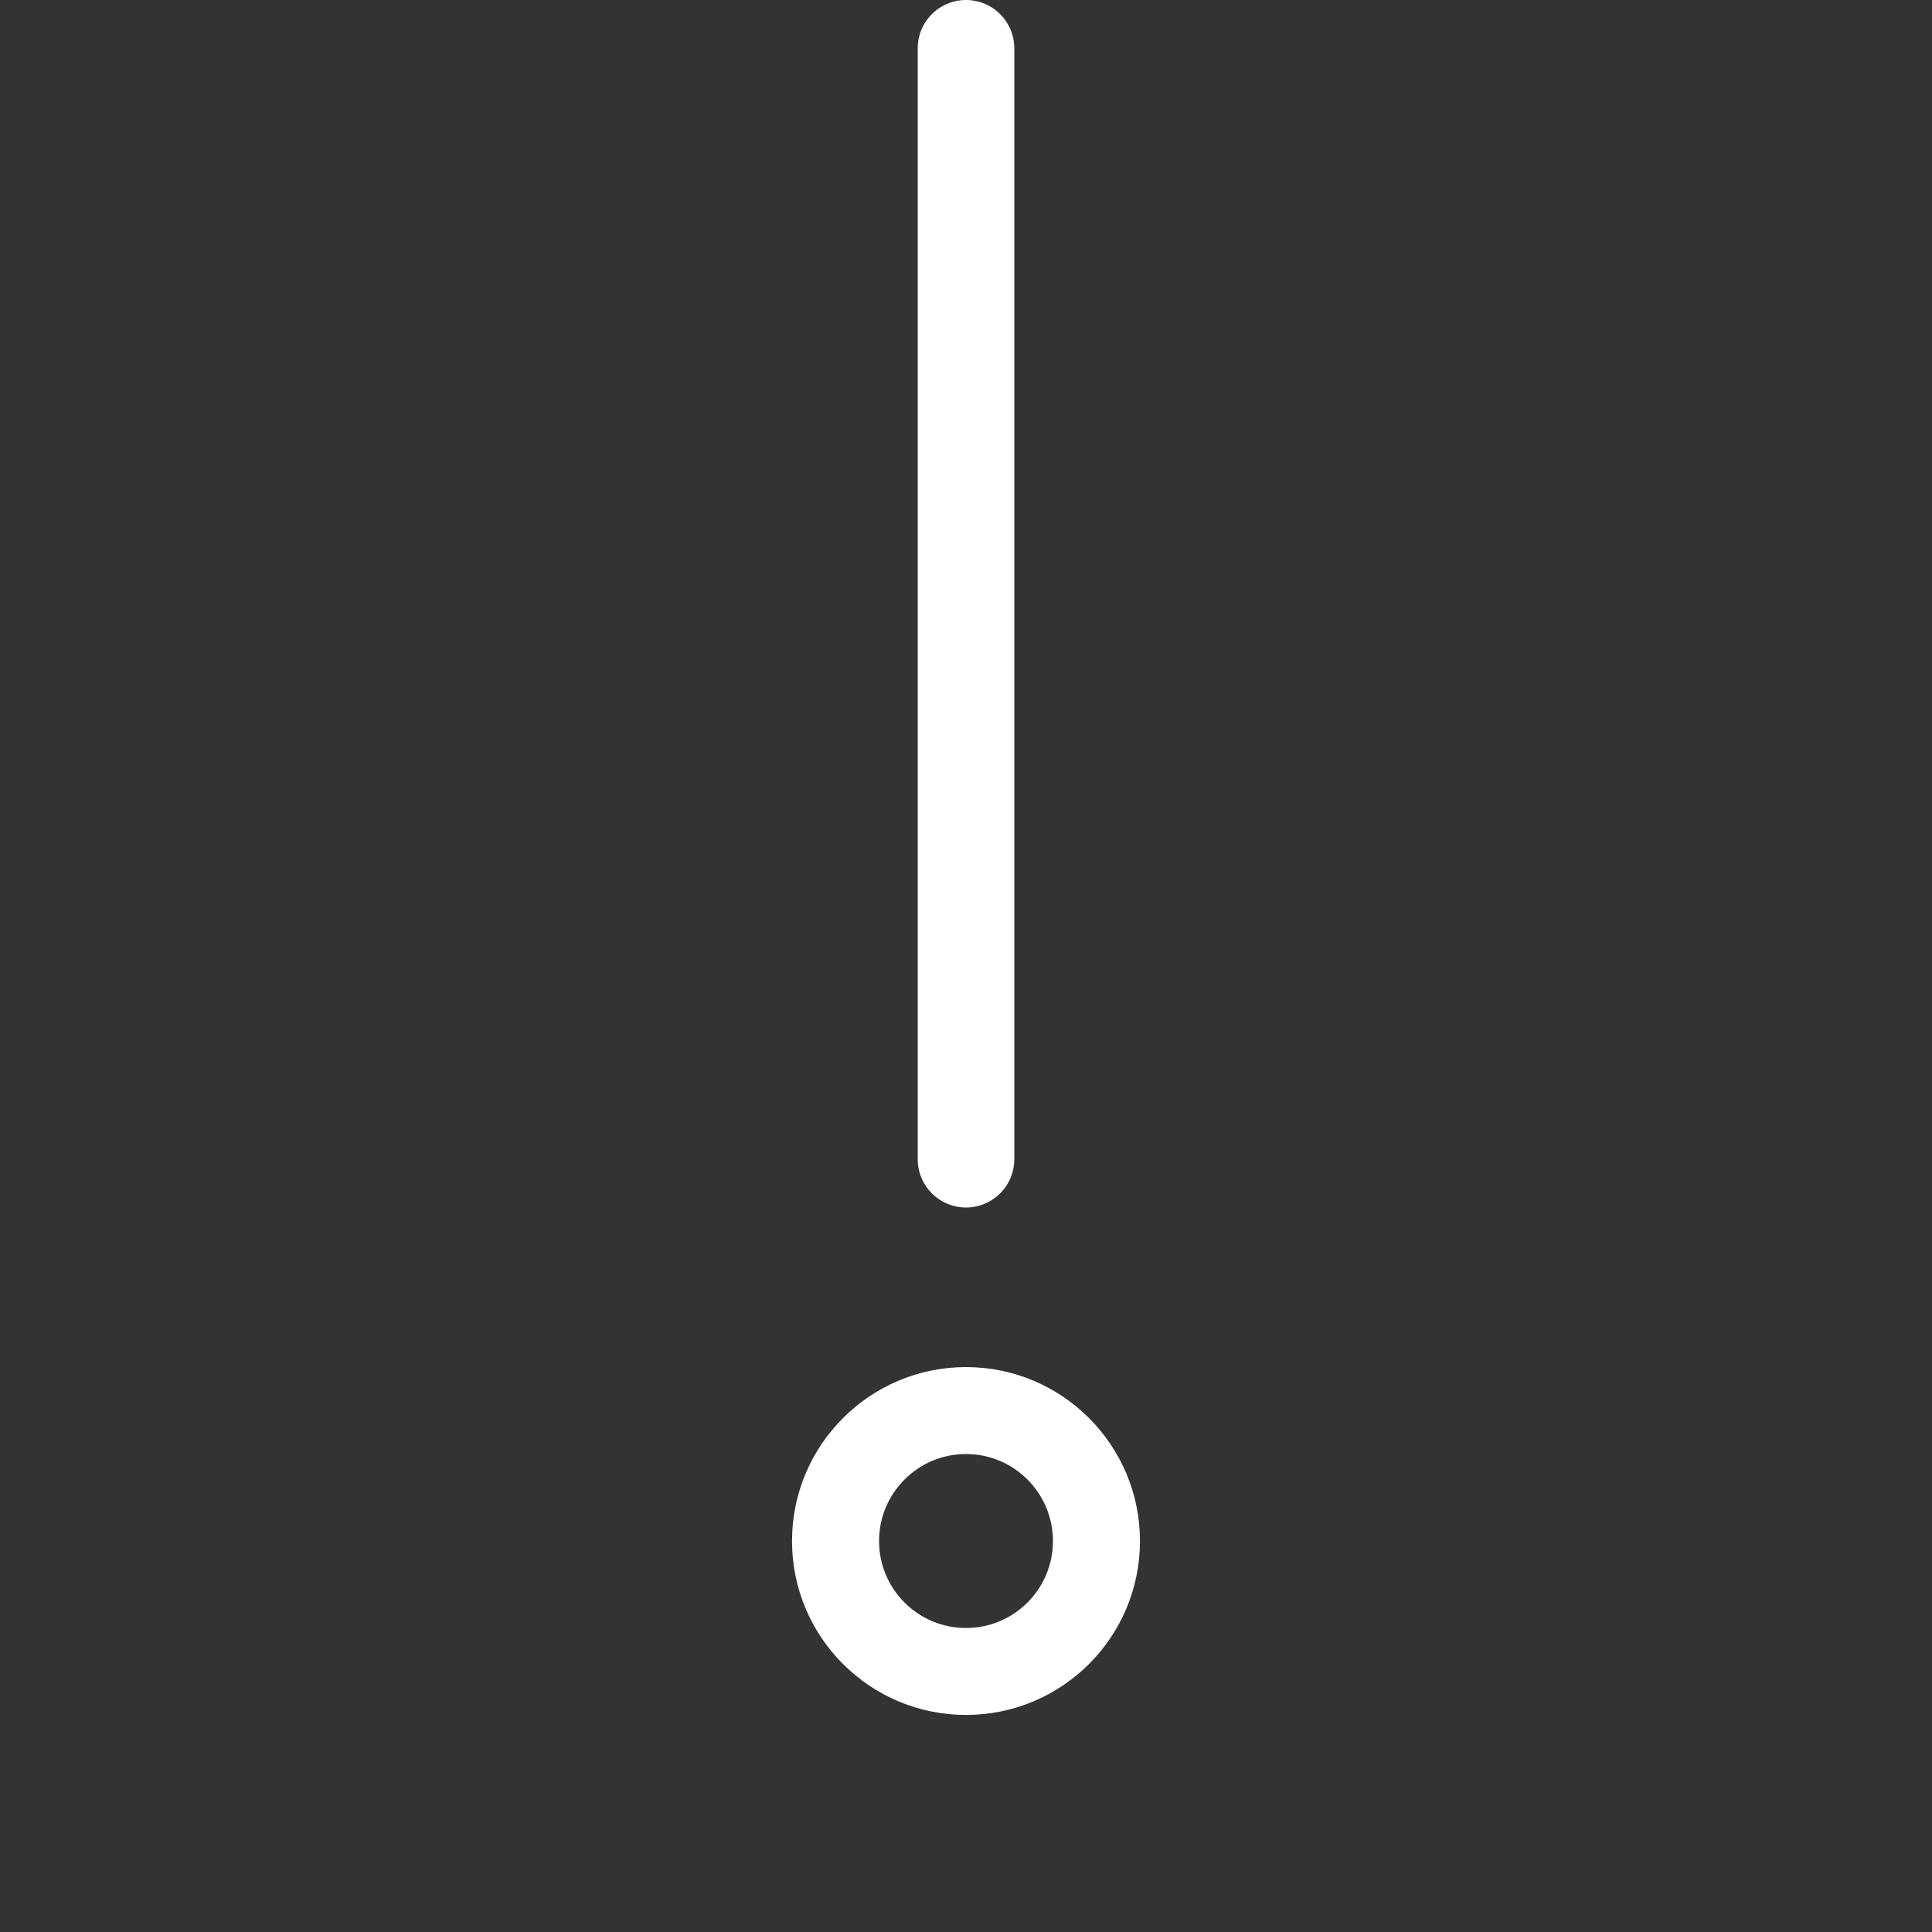 <svg width="20" height="20" viewBox="0 0 20 20" fill="none" xmlns="http://www.w3.org/2000/svg">
<rect x="0" y="0" width="20" height="20" fill="#333333" stroke="none"/>
<g clip-path="url(#clip0_367_346)">
<path fill-rule="evenodd" clip-rule="evenodd" d="M10 14.152C9.006 14.152 8.199 14.959 8.199 15.953C8.199 16.947 9.006 17.753 10 17.753C10.994 17.753 11.801 16.947 11.801 15.953C11.801 14.959 10.994 14.152 10 14.152ZM10 15.052C10.497 15.052 10.9 15.456 10.9 15.953C10.9 16.45 10.497 16.853 10 16.853C9.503 16.853 9.1 16.45 9.1 15.953C9.1 15.456 9.503 15.052 10 15.052Z" fill="white"/>
<path d="M10 12V0.5" stroke="white" stroke-linecap="round"/>
</g>
<defs>
<clipPath id="clip0_367_346">
<rect width="20" height="20" fill="white"/>
</clipPath>
</defs>
</svg>
